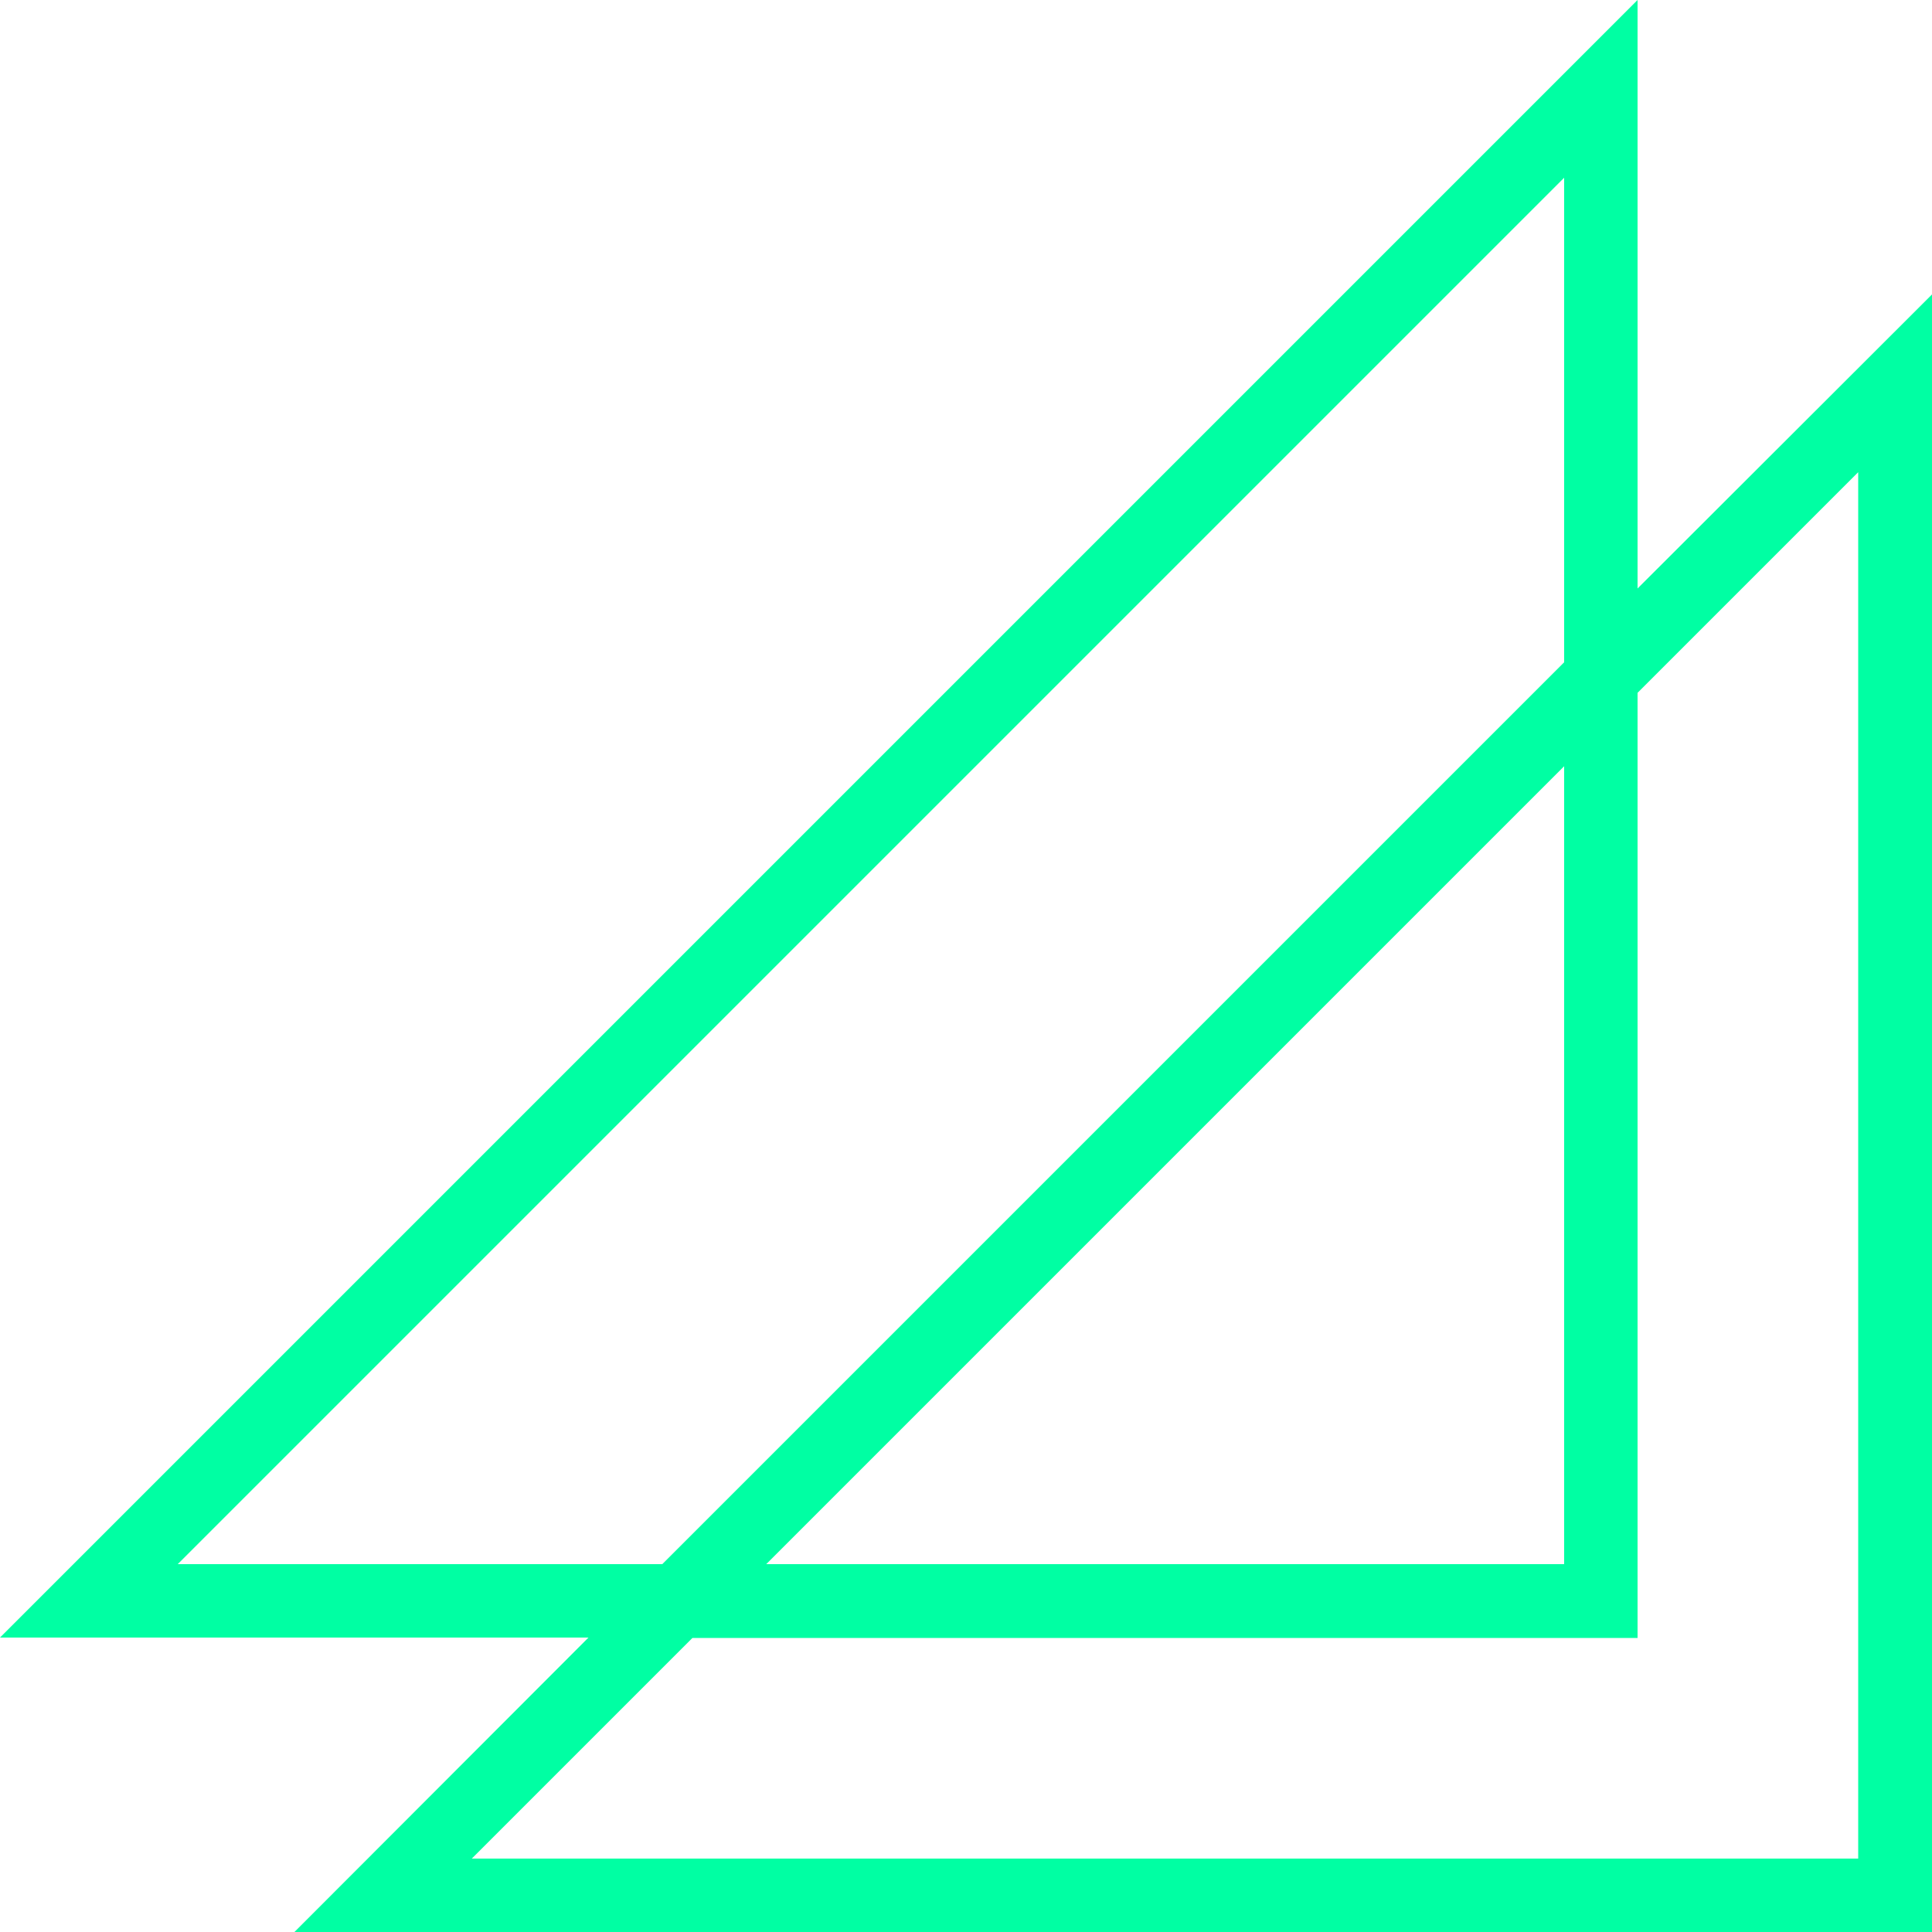 <svg id="obj2" xmlns="http://www.w3.org/2000/svg" viewBox="0 0 50 50"><title>02</title><path d="M42.38,15.23V0L0,42.38H15.23L7.62,50H50V7.62ZM4.6,40.48L40.48,4.6V17.14L17.14,40.48H4.6ZM40.48,19.83V40.48H19.83ZM48.1,48.1H12.21l5.71-5.71H42.38V17.93l5.71-5.71V48.1Z" transform="translate(0)" style="fill:#00FFA3"/></svg>